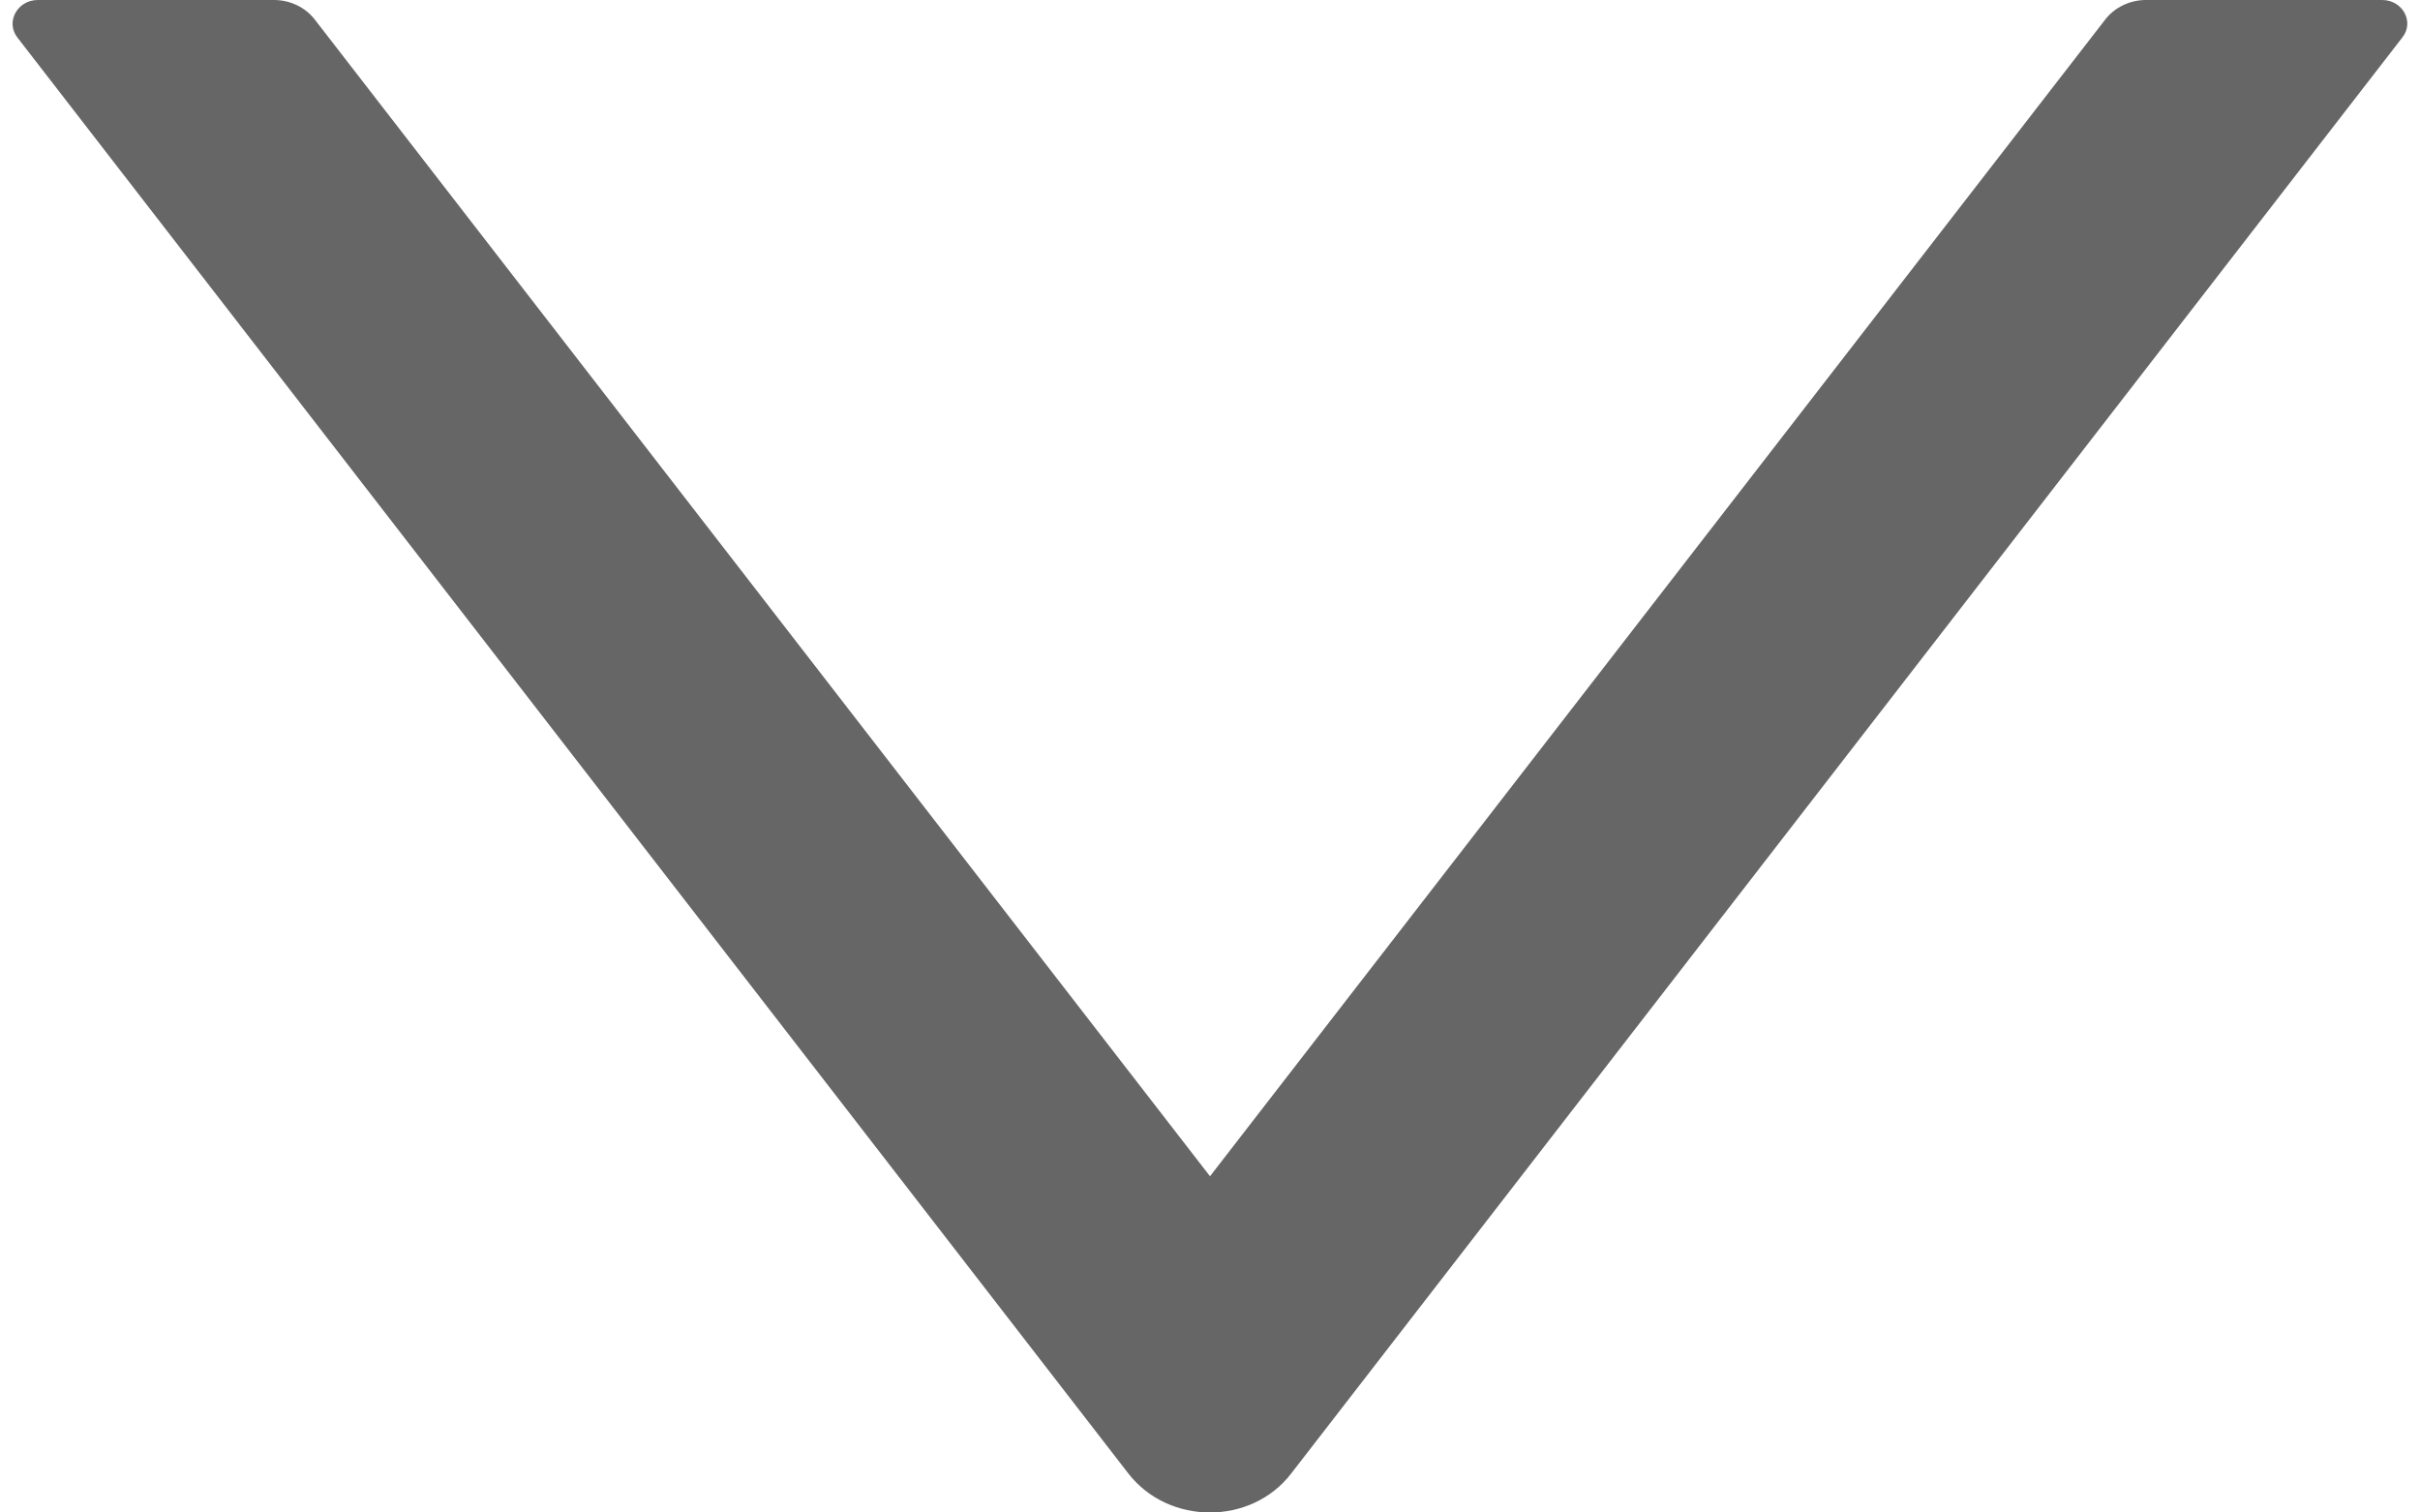 ﻿<?xml version="1.0" encoding="utf-8"?>
<svg version="1.1" xmlns:xlink="http://www.w3.org/1999/xlink" width="16px" height="10px" xmlns="http://www.w3.org/2000/svg">
  <g transform="matrix(1 0 0 1 -460 -25 )">
    <path d="M 15.883 0.248  C 15.965 0.145  15.885 0  15.75 0  L 14.188 0  C 14.081 0  13.981 0.049  13.919 0.129  L 8 7.777  L 2.081 0.129  C 2.019 0.049  1.919 0  1.812 0  L 0.25 0  C 0.115 0  0.035 0.145  0.115 0.248  L 7.46 9.742  C 7.727 10.086  8.273 10.086  8.537 9.742  L 15.883 0.248  Z " fill-rule="nonzero" fill="#666666" stroke="none" transform="matrix(1 0 0 1 460 25 )" />
  </g>
</svg>